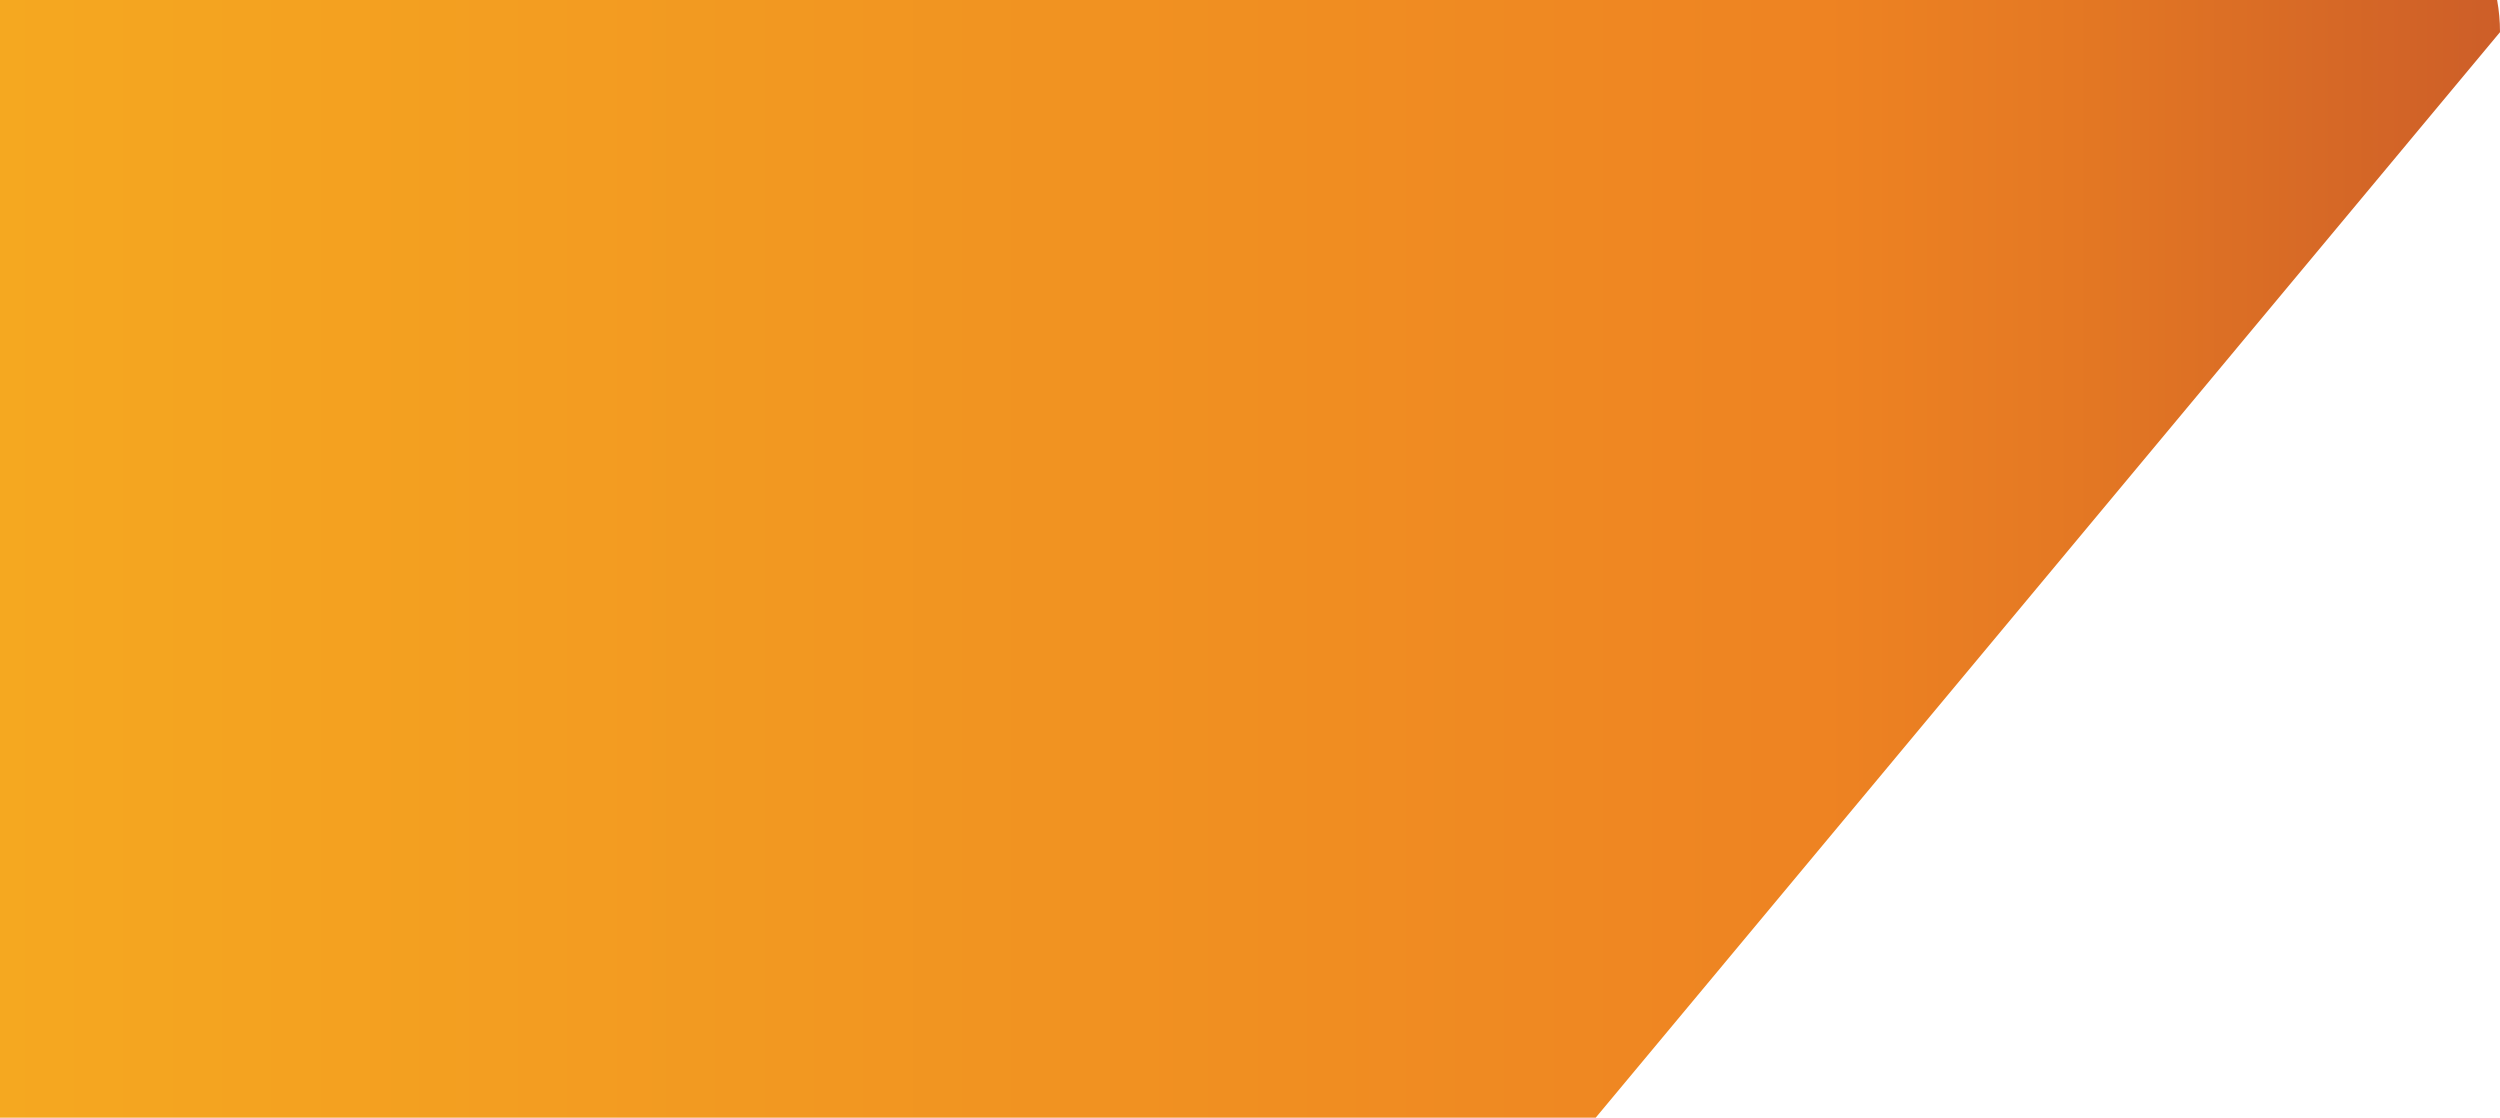 <?xml version="1.0" encoding="UTF-8"?>
<svg id="Layer_2" data-name="Layer 2" xmlns="http://www.w3.org/2000/svg" xmlns:xlink="http://www.w3.org/1999/xlink" viewBox="0 0 225.42 100.78">
  <defs>
    <style>
      .cls-1 {
        fill: url(#linear-gradient);
      }
    </style>
    <linearGradient id="linear-gradient" x1="0" y1="50.39" x2="225.42" y2="50.39" gradientUnits="userSpaceOnUse">
      <stop offset="0" stop-color="#f5a820"/>
      <stop offset=".73" stop-color="#ee8322"/>
      <stop offset=".83" stop-color="#e47823"/>
      <stop offset="1" stop-color="#cd5e28"/>
    </linearGradient>
  </defs>
  <g id="web_development" data-name="web development">
    <g id="Layer_173_copy_8" data-name="Layer 173 copy 8">
      <g id="Layer_174_copy_10" data-name="Layer 174 copy 10">
        <path class="cls-1" d="M0,100.78H143.88c31.84-38.22,49.69-59.65,81.54-97.88h0c0-1-.09-1.96-.26-2.9H0V100.78Z"/>
      </g>
    </g>
  </g>
</svg>
